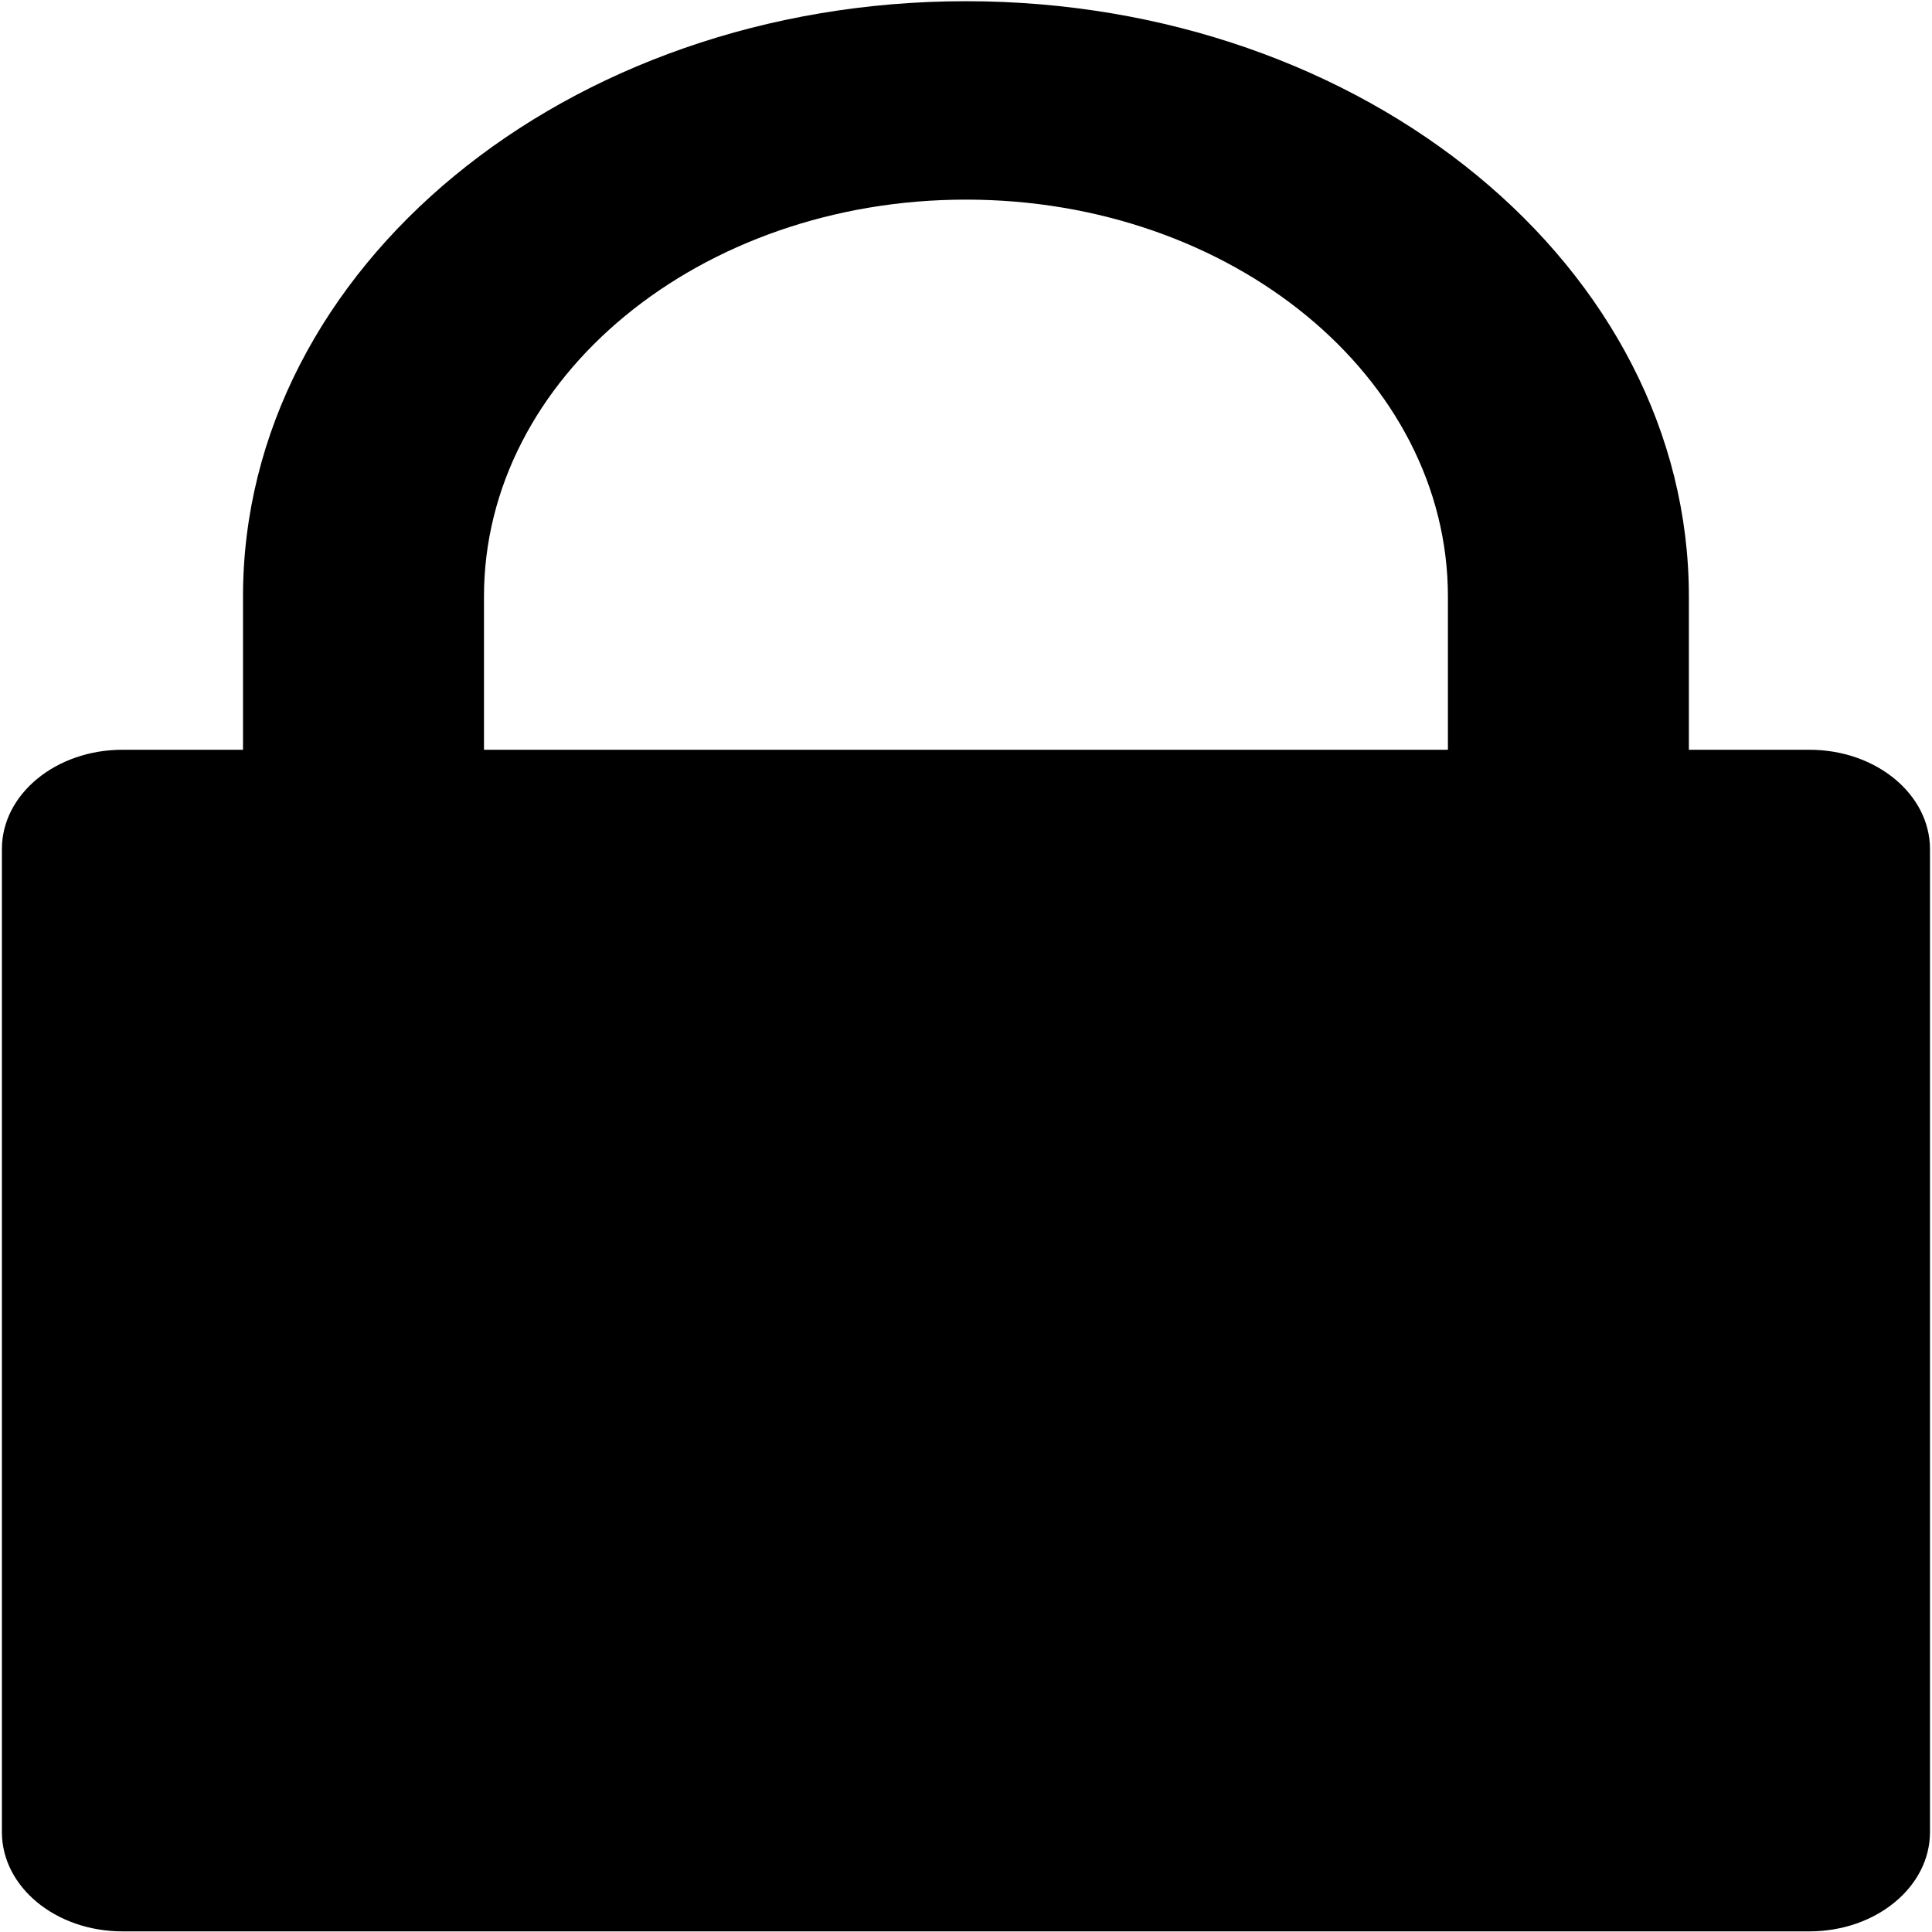 <svg width="128" height="128"  xmlns="http://www.w3.org/2000/svg"><path d="M119.88 49.674h-7.987V39.52C111.893 17.738 90.45.08 63.996.08 37.543.08 16.1 17.738 16.1 39.52v10.154H8.113c-4.408 0-7.987 2.94-7.987 6.577v65.13c0 3.637 3.57 6.577 7.987 6.577H119.88c4.407 0 7.987-2.94 7.987-6.577v-65.13c-.008-3.636-3.58-6.577-7.987-6.577zm-23.953 0H32.065V39.52c0-14.524 14.301-26.295 31.931-26.295 17.63 0 31.932 11.777 31.932 26.295v10.153z"/></svg>